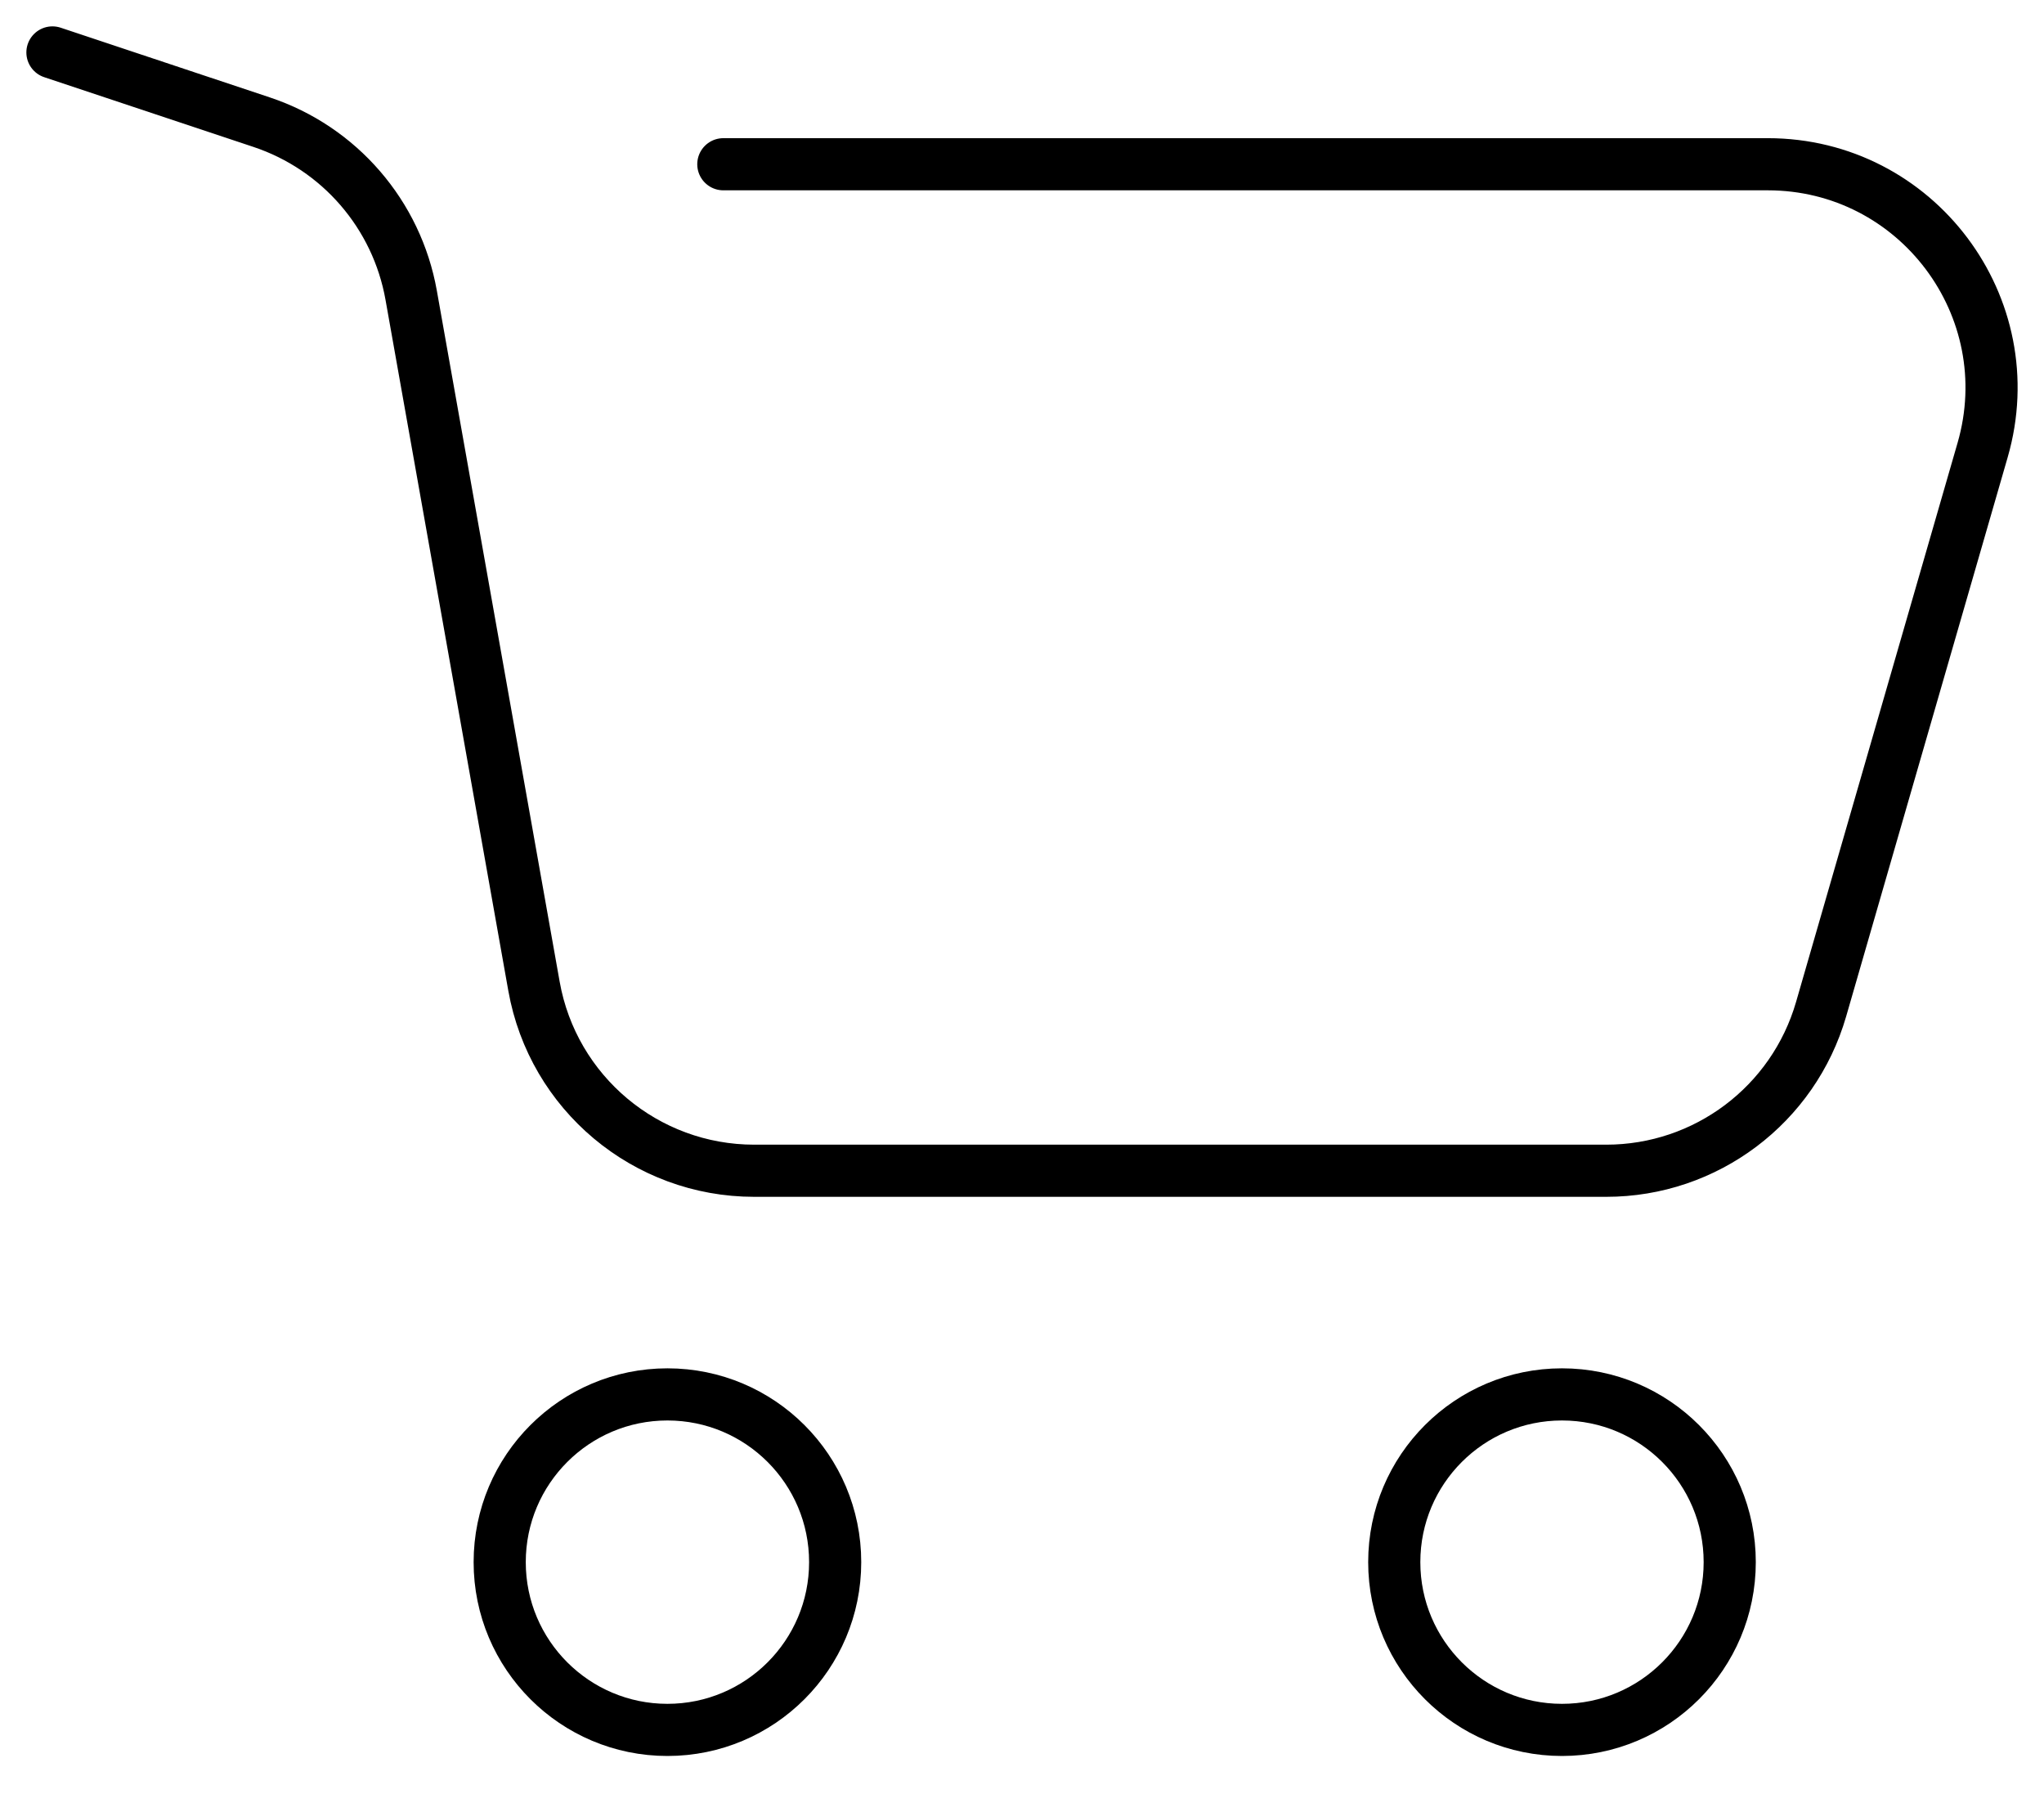 <svg width="49" height="43" viewBox="0 0 49 43" fill="none" xmlns="http://www.w3.org/2000/svg">
<path d="M1.257 1.257L6.274 2.929C8.138 3.551 9.513 5.142 9.857 7.077L12.801 23.64C13.256 26.199 15.481 28.063 18.08 28.063H38.506C40.894 28.063 42.994 26.484 43.657 24.189L47.529 10.787C48.519 7.358 45.947 3.937 42.378 3.937H17.34M20.021 37.445C20.021 39.665 18.221 41.466 16 41.466C13.78 41.466 11.979 39.665 11.979 37.445C11.979 35.224 13.78 33.424 16 33.424C18.221 33.424 20.021 35.224 20.021 37.445ZM41.466 37.445C41.466 39.665 39.666 41.466 37.445 41.466C35.224 41.466 33.424 39.665 33.424 37.445C33.424 35.224 35.224 33.424 37.445 33.424C39.666 33.424 41.466 35.224 41.466 37.445Z" stroke="black" stroke-width="1.25" stroke-linecap="round"/>
</svg>
